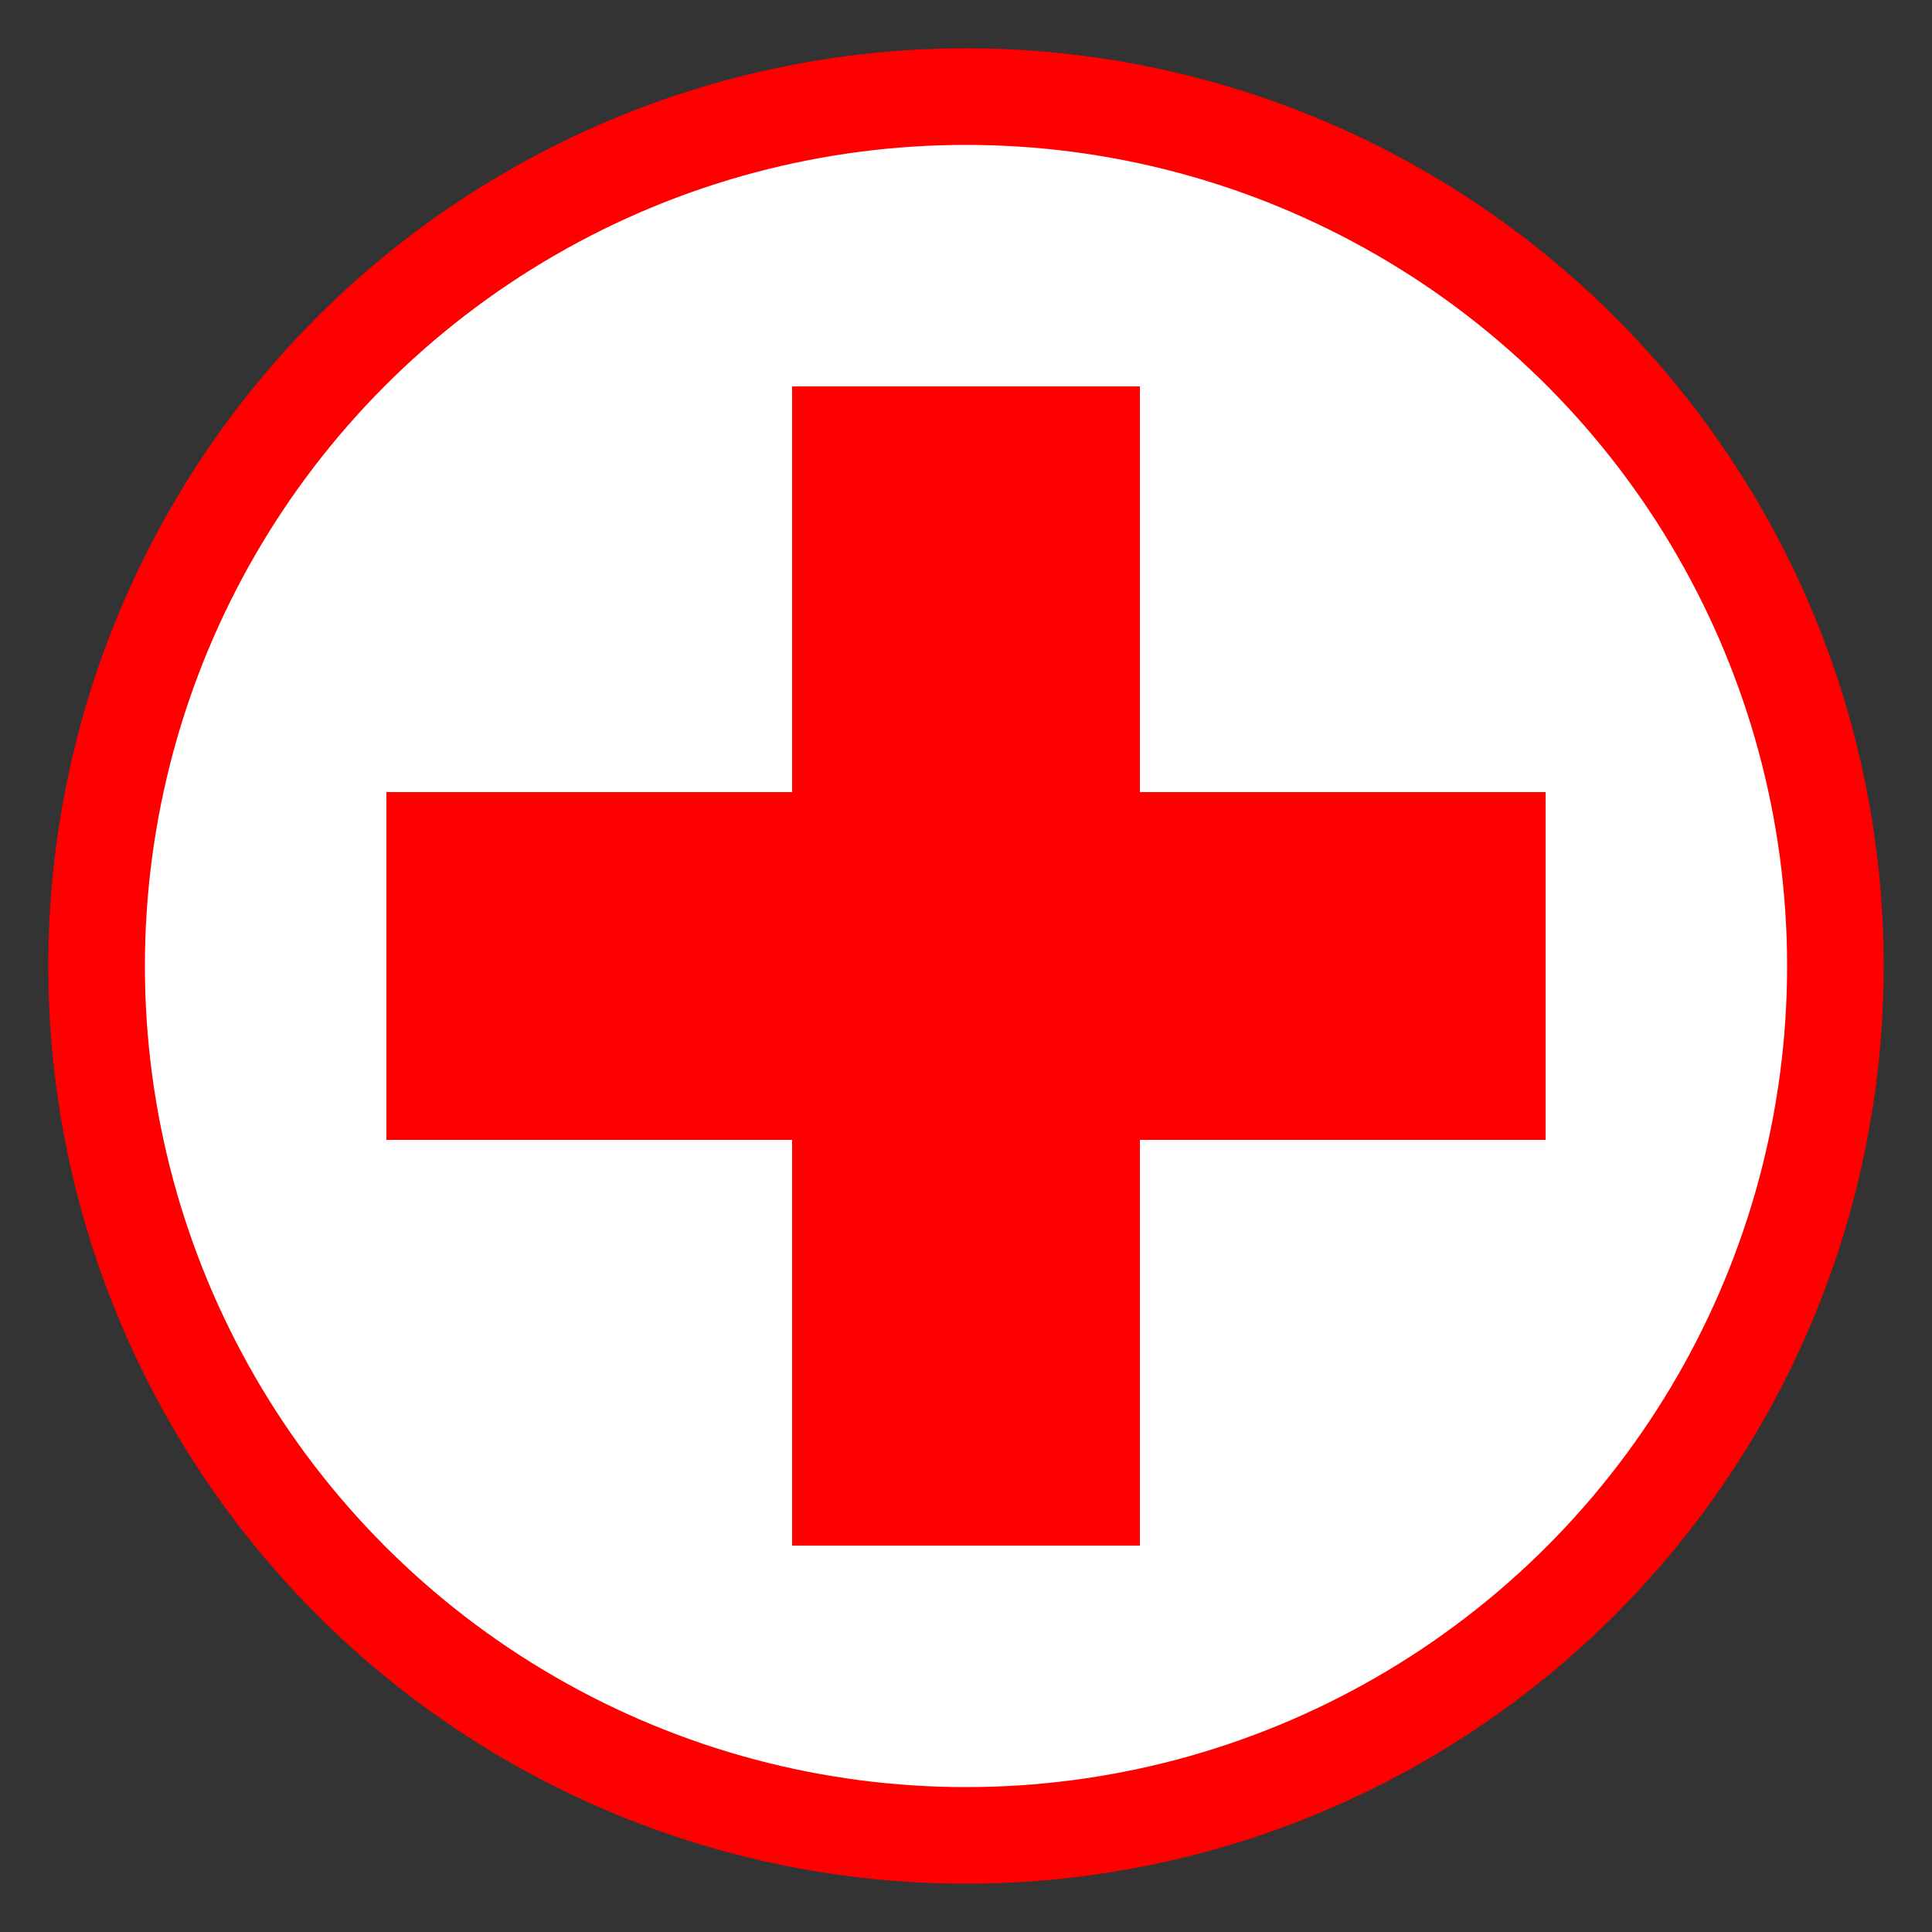 <?xml version="1.0" encoding="utf-8"?>
<!-- Generator: Adobe Illustrator 21.0.0, SVG Export Plug-In . SVG Version: 6.00 Build 0)  -->
<svg version="1.0" id="Layer_1" xmlns="http://www.w3.org/2000/svg" xmlns:xlink="http://www.w3.org/1999/xlink" x="0px" y="0px"	
 viewBox="0 0 20 20" style="enable-background:new 0 0 20 20;" xml:space="preserve">
<rect x="0" y="0" width="20" height="20" fill="#333333" stroke="none"/>
<style type="text/css">	
.st0{fill:#FFFFFF;stroke:#FF0000;stroke-miterlimit:10;}	
.st1{fill:#FF0000;}
</style>
<g>	
<g>		
<g>			
<circle class="st0" cx="10" cy="10" r="9"/>		
</g>	
</g>	
<polygon class="st1" points="8.2,11.8 4,11.8 4,8.2 8.2,8.2 8.2,8.2 8.2,4 11.8,4 11.8,8.2 11.8,8.2 16,8.2 16,11.8 11.8,11.8 		
11.8,11.8 11.8,16 8.2,16 8.2,11.8"/>
</g>
</svg>
